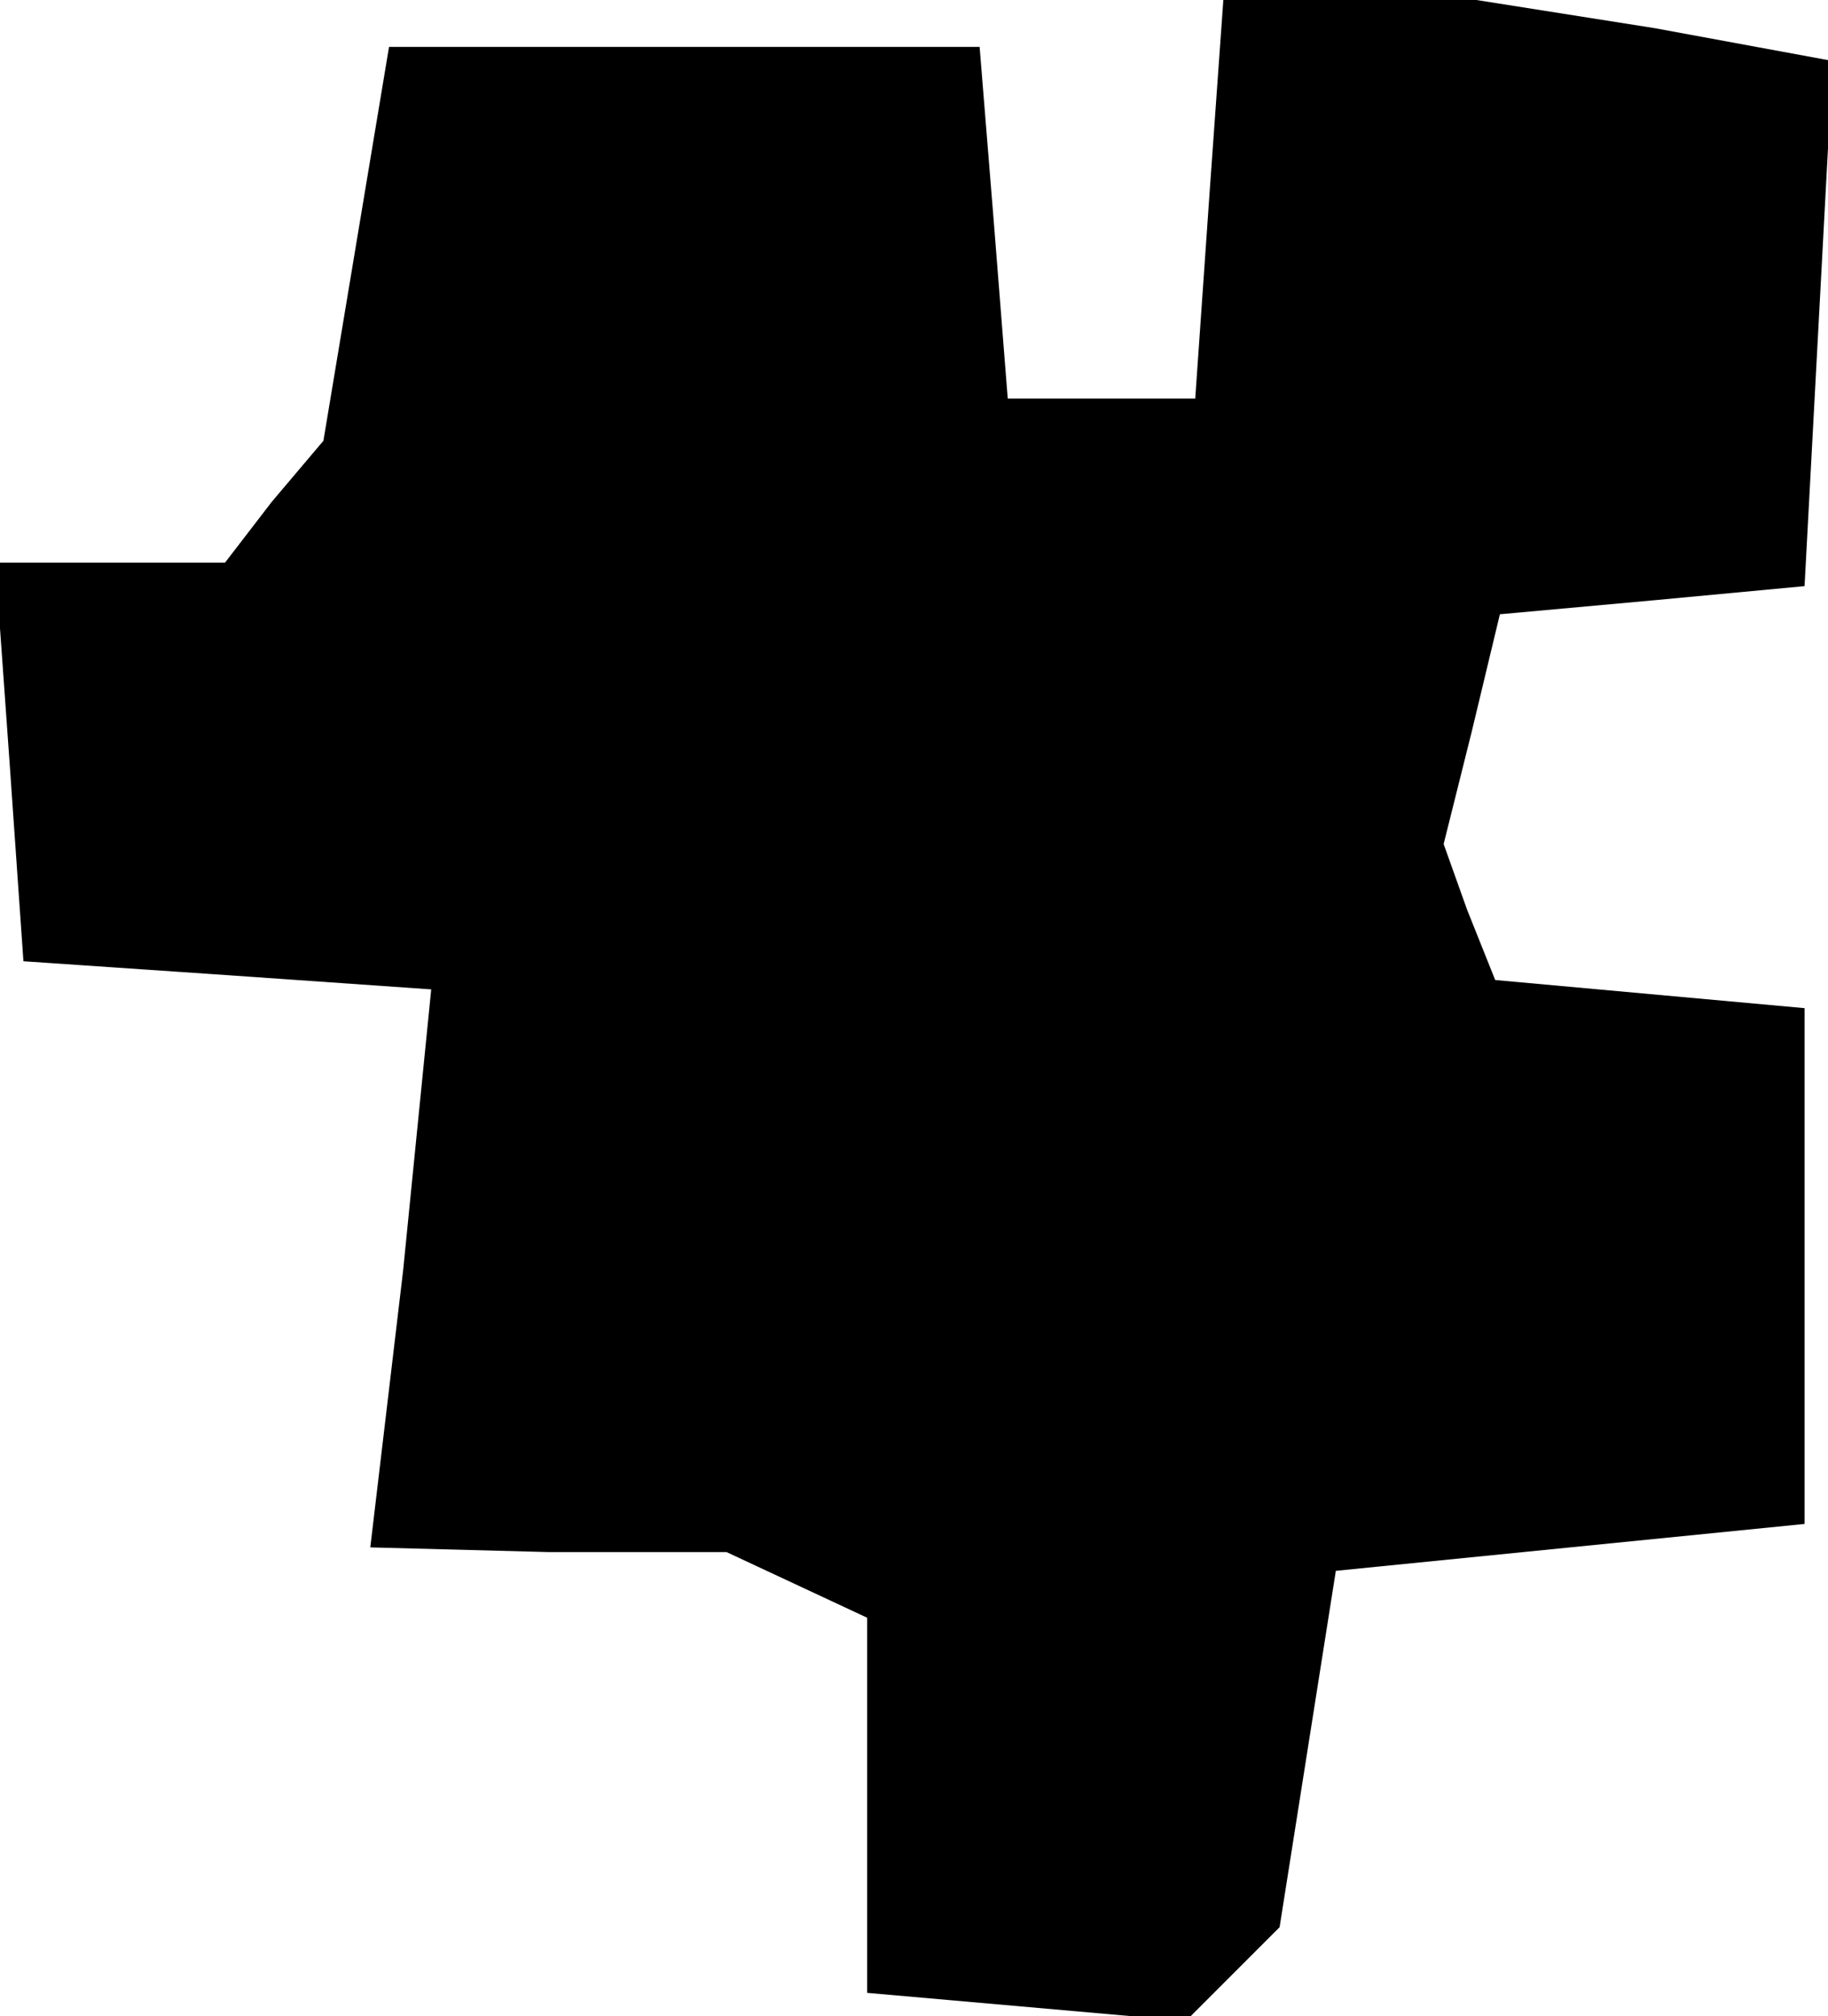 <?xml version="1.0" standalone="no"?>
<!DOCTYPE svg PUBLIC "-//W3C//DTD SVG 20010904//EN"
 "http://www.w3.org/TR/2001/REC-SVG-20010904/DTD/svg10.dtd">
<svg version="1.0" xmlns="http://www.w3.org/2000/svg"
 width="39pt" height="43pt" viewBox="0 0 39 43"
 preserveAspectRatio="xMidYMid meet">
<g transform="translate(0,43) scale(0.1,-0.1)"
fill="#000000" stroke="none">
<path d="M258 388 l-3 -43 -20 0 -20 0 -3 38 -3 37 -63 0 -63 0 -7 -42 -7 -42
-11 -13 -10 -13 -25 0 -24 0 3 -42 3 -43 44 -3 43 -3 -6 -60 -7 -59 38 -1 38
0 15 -7 15 -7 0 -40 0 -40 34 -3 34 -3 10 10 10 10 6 38 6 38 50 5 50 5 0 55
0 55 -33 3 -33 3 -6 15 -5 14 6 24 6 25 33 3 32 3 3 56 3 56 -38 7 -38 6 -27
0 -27 0 -3 -42z"/>
</g>
</svg>
